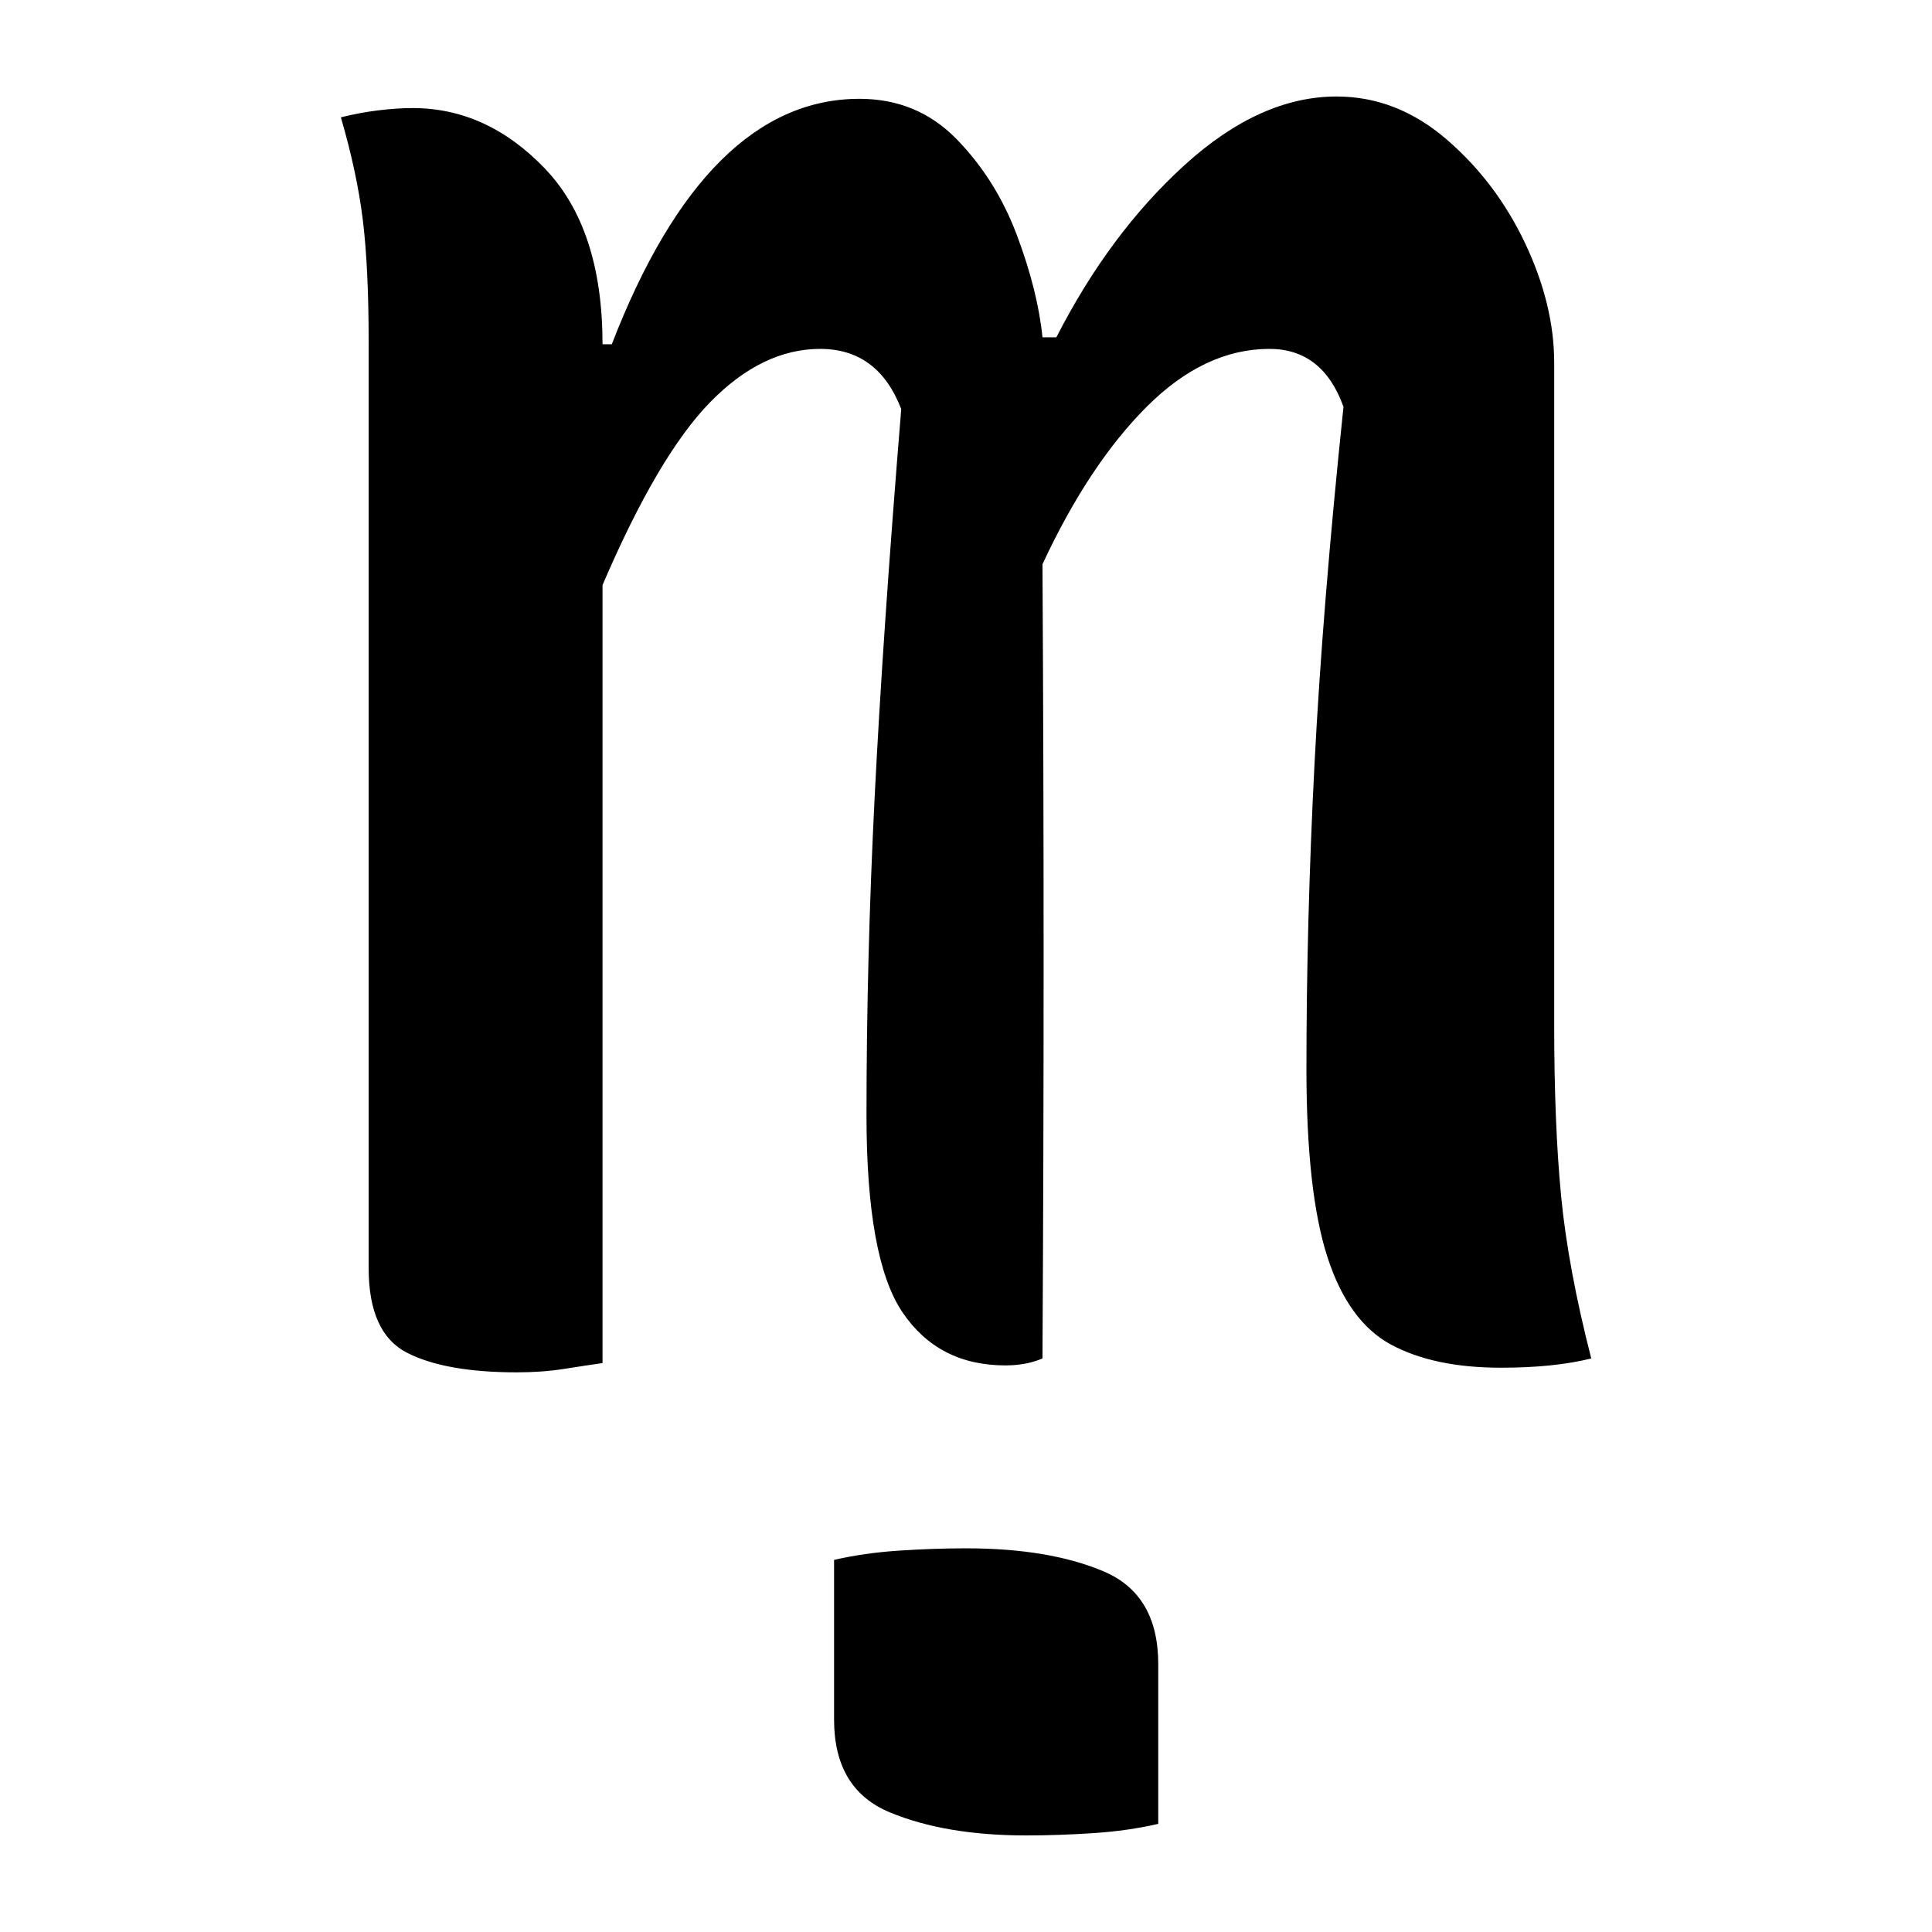 <?xml version="1.0" encoding="UTF-8"?>
<svg width="1000" height="1000" viewBox="0 0 1000 1000" version="1.1" xmlns="http://www.w3.org/2000/svg" xmlns:xlink="http://www.w3.org/1999/xlink">
 <path d="M72.5,-1 c-2.33,-0.33,-5.08,-0.75,-8.25,-1.25 c-3.17,-0.5,-6.58,-0.75,-10.25,-0.75 c-10.33,0,-18.25,1.42,-23.75,4.25 c-5.5,2.83,-8.25,8.92,-8.25,18.25 l0,200 c0,10.67,-0.42,19.42,-1.25,26.25 c-0.83,6.83,-2.42,14.25,-4.75,22.25 c2.67,0.67,5.33,1.17,8,1.5 c2.67,0.33,5.17,0.5,7.5,0.5 c10.67,0,20.17,-4.33,28.5,-13 c8.33,-8.67,12.5,-21.33,12.5,-38 l2,0 c13.67,35.33,31.5,53,53.5,53 c8.33,0,15.33,-2.92,21,-8.75 c5.67,-5.83,10.0,-12.75,13,-20.75 c3.0,-8.0,4.83,-15.33,5.5,-22 l3,0 c7.67,15.0,16.92,27.42,27.75,37.25 c10.83,9.83,21.75,14.75,32.75,14.75 c8.67,0,16.58,-3.08,23.75,-9.25 c7.17,-6.17,12.83,-13.67,17,-22.5 c4.17,-8.83,6.25,-17.42,6.25,-25.75 l0,-143 c0,-14.33,0.5,-26.67,1.5,-37 c1.0,-10.33,3.17,-22.0,6.5,-35 c-5.33,-1.33,-11.83,-2,-19.5,-2 c-9.67,0,-17.58,1.67,-23.75,5 c-6.17,3.33,-10.75,9.67,-13.75,19 c-3.0,9.33,-4.5,22.83,-4.5,40.5 c0,21.33,0.58,43.33,1.75,66 c1.17,22.67,3.25,48.33,6.25,77 c-3.0,8.33,-8.33,12.5,-16,12.5 c-9.33,0,-18.17,-4.17,-26.5,-12.5 c-8.33,-8.33,-15.83,-19.67,-22.5,-34 c0.33,-57.0,0.33,-114.17,0,-171.5 c-2.33,-1.0,-5.0,-1.5,-8,-1.5 c-9.67,0,-17.08,3.83,-22.25,11.5 c-5.17,7.67,-7.75,21.83,-7.75,42.5 c0,22.33,0.58,45.17,1.75,68.5 c1.17,23.33,3.08,51.33,5.75,84 c-3.33,8.67,-9.17,13,-17.5,13 c-8.33,0,-16.25,-3.83,-23.75,-11.5 c-7.5,-7.67,-15.25,-20.83,-23.25,-39.5 Z M122.5,-43.5 c4.33,1.0,9.0,1.67,14,2 c5.0,0.33,9.83,0.5,14.5,0.5 c12.0,0,21.92,-1.67,29.75,-5 c7.83,-3.33,11.75,-10.0,11.75,-20 l0,-34.5 c-4.33,-1.0,-9.0,-1.67,-14,-2 c-5.0,-0.33,-9.83,-0.5,-14.5,-0.5 c-11.67,0,-21.5,1.67,-29.5,5 c-8.0,3.33,-12,10.0,-12,20 Z M122.5,-43.5" fill="rgb(0,0,0)" transform="matrix(2.397,0.0,0.0,-2.397,138.083,703.129)"/>
</svg>